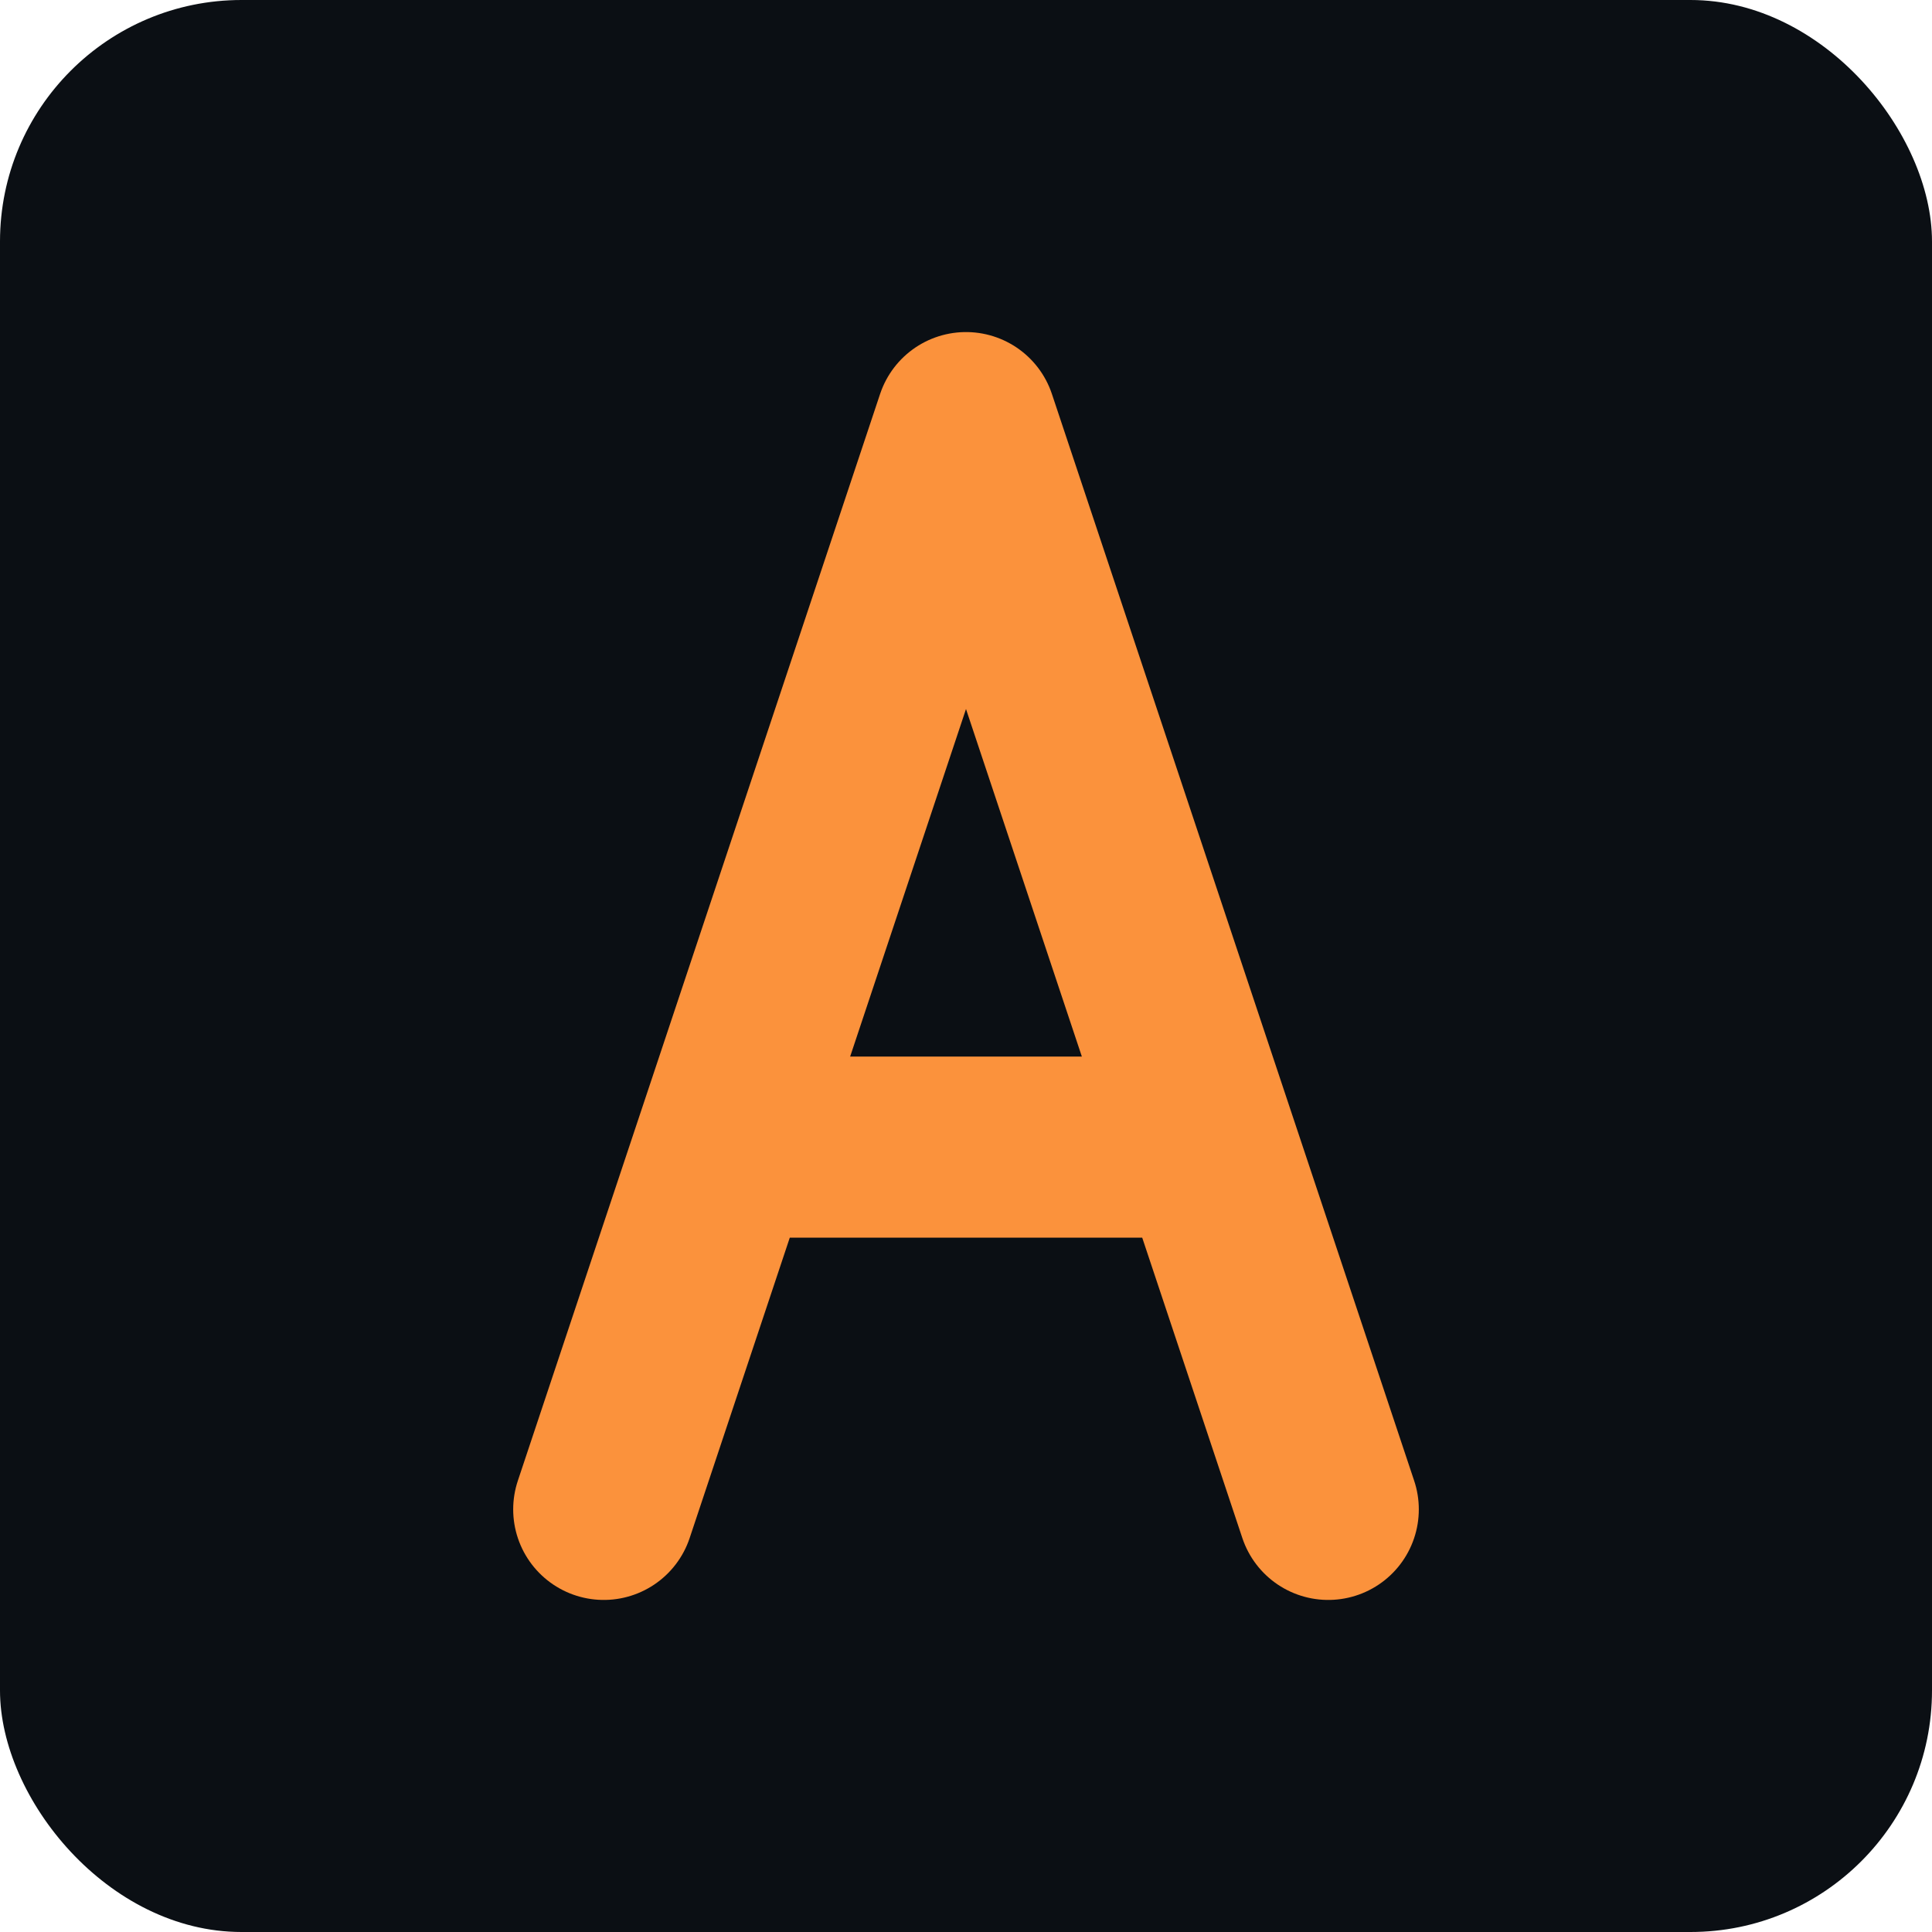 <svg width="64" height="64" viewBox="0 0 64 64" fill="none" xmlns="http://www.w3.org/2000/svg">
  <rect width="64" height="64" rx="8" fill="#0b0f14"/>
  <path d="M20 50 L32 14 L44 50 M25 38 H39" stroke="#fb923c" stroke-width="6" stroke-linecap="round" stroke-linejoin="round"/>
</svg>
